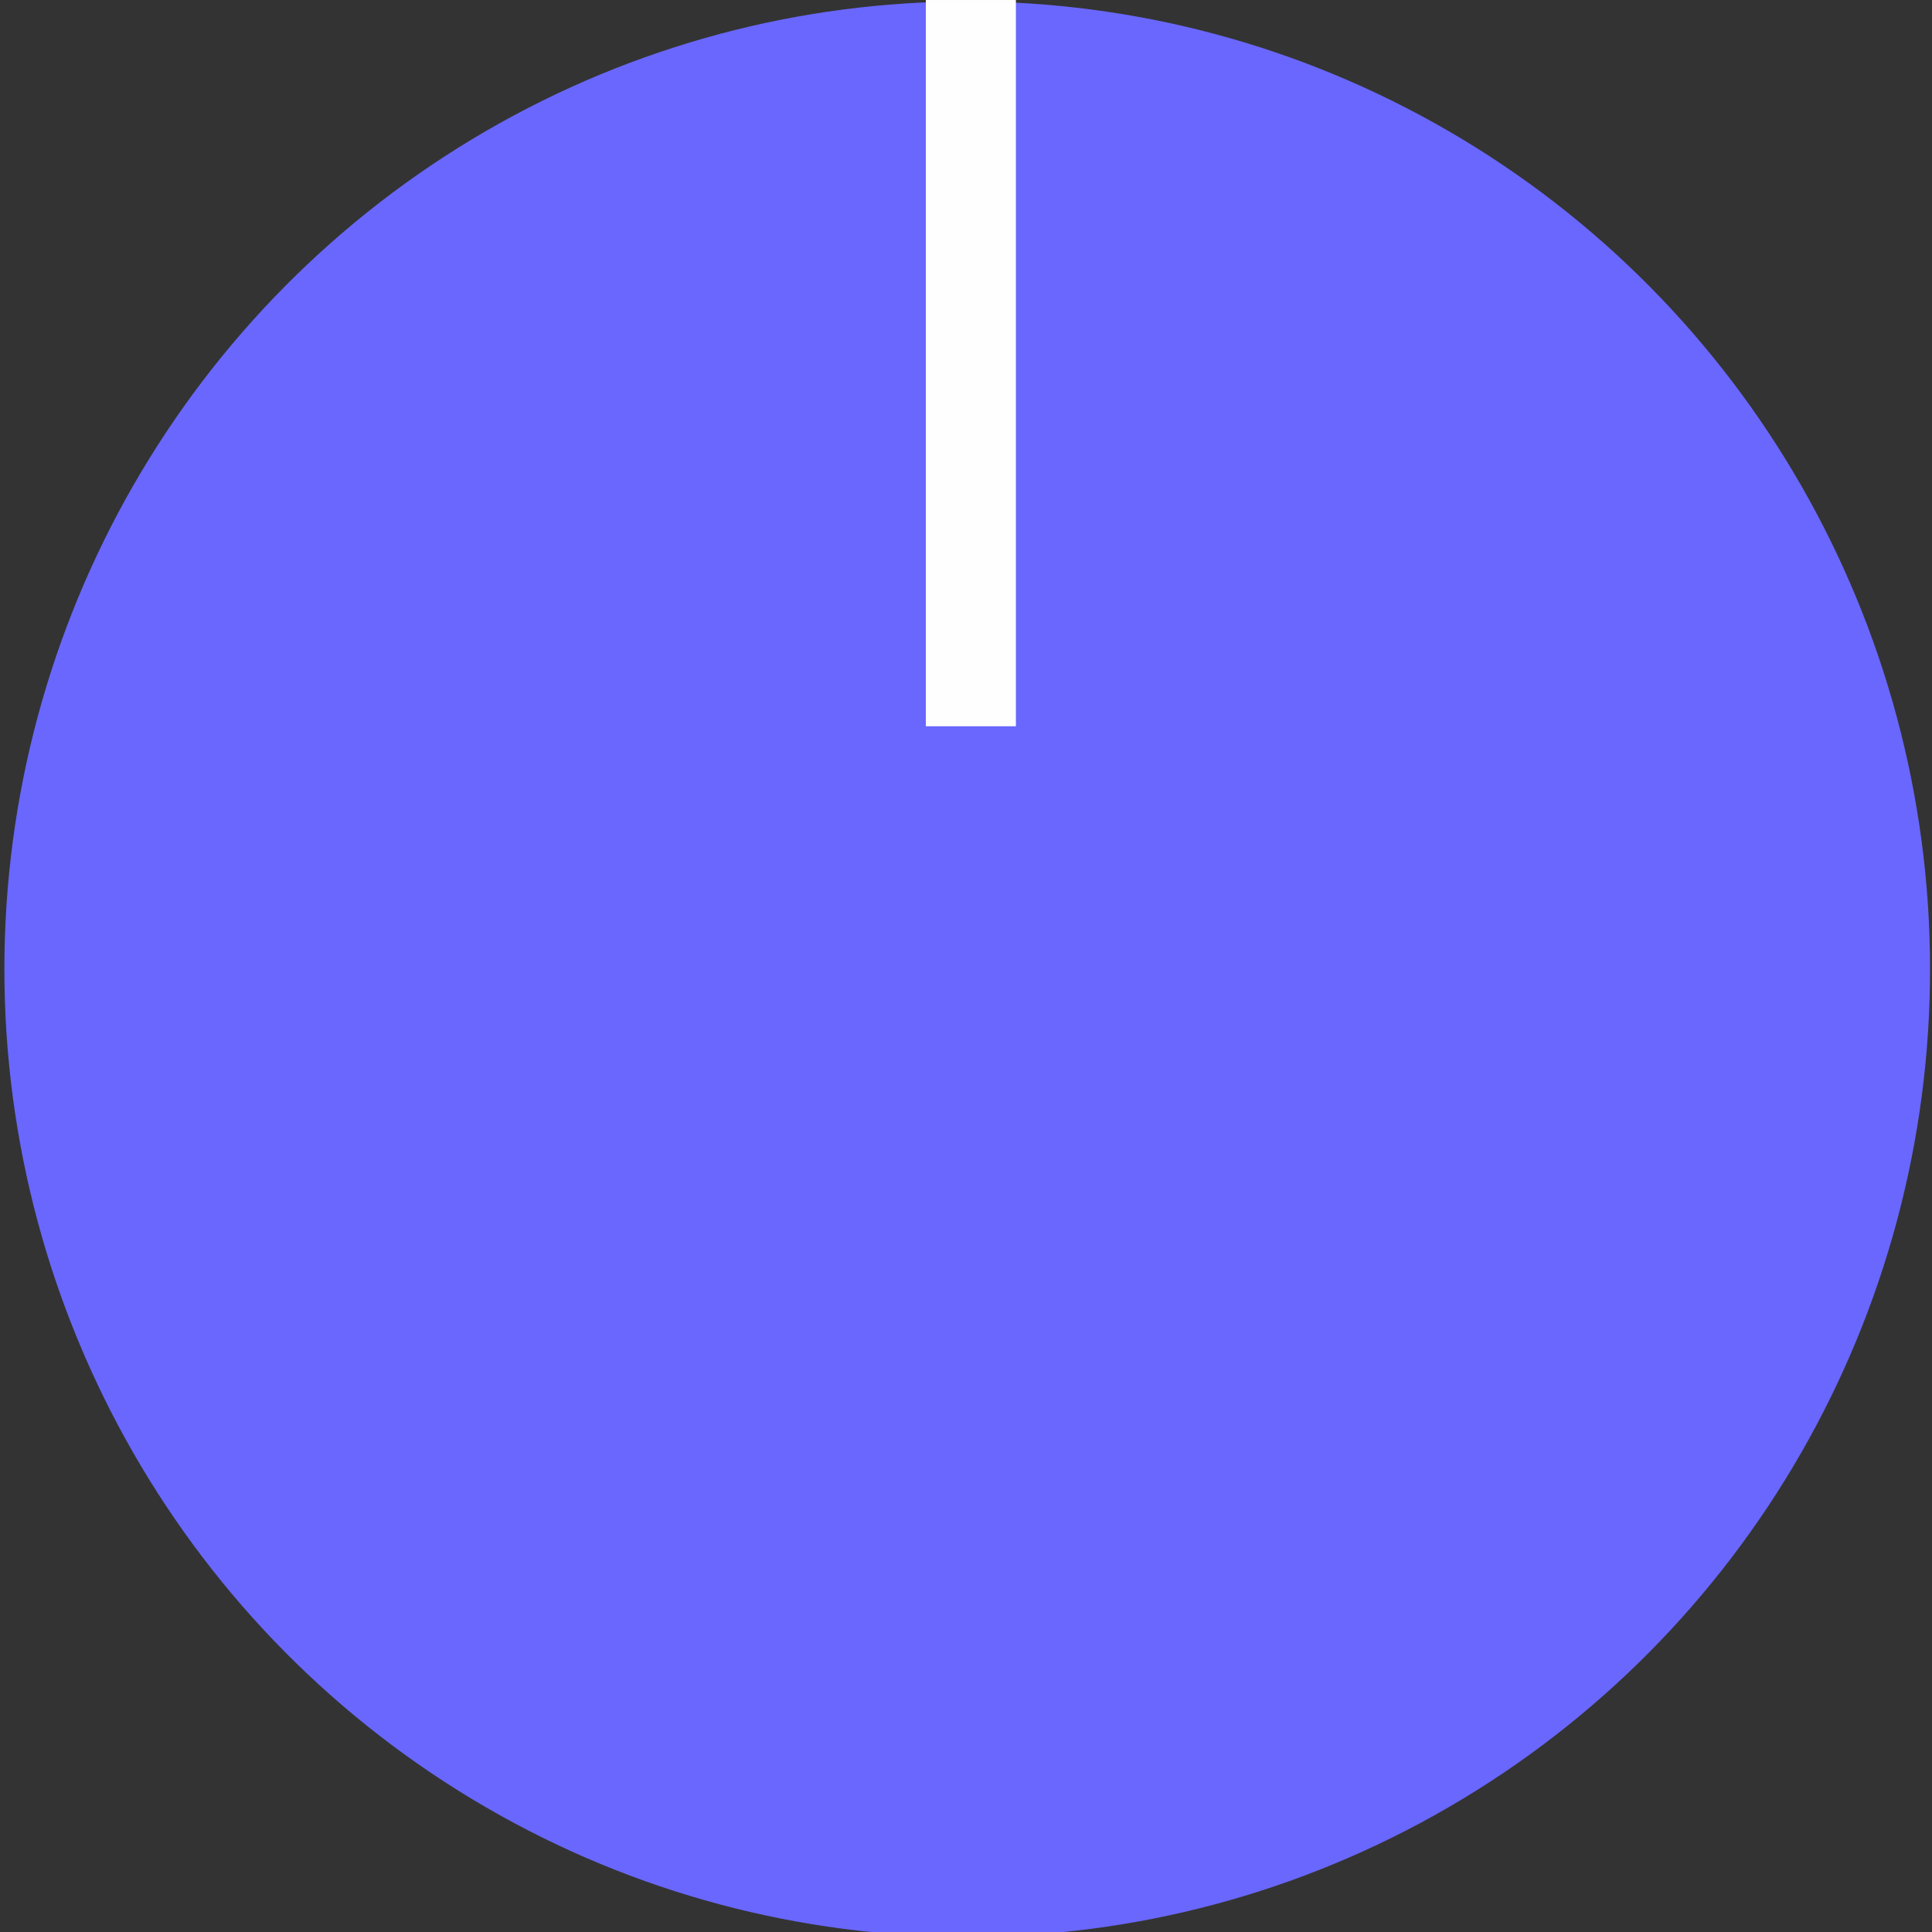 <svg xmlns="http://www.w3.org/2000/svg" xmlns:svg="http://www.w3.org/2000/svg" id="svg992" width="15" height="15" version="1.1" viewBox="0 0 3.969 3.969"><rect x="0" y="0" width="3.969" height="3.969" fill="#333333" stroke="none"/><g id="layer1" transform="translate(0,-293.031)" style="display:inline"><ellipse style="opacity:1;fill:#6a68ff;fill-opacity:.989;stroke:none;stroke-width:.056;stroke-opacity:1" id="path1551" cx="1.987" cy="295.022" rx="1.978" ry="1.988"/><rect style="opacity:1;fill:#fff;fill-opacity:.989;stroke:none;stroke-width:.029;stroke-opacity:1" id="rect1561" width=".185" height="1.572" x="1.902" y="292.951"/></g></svg>